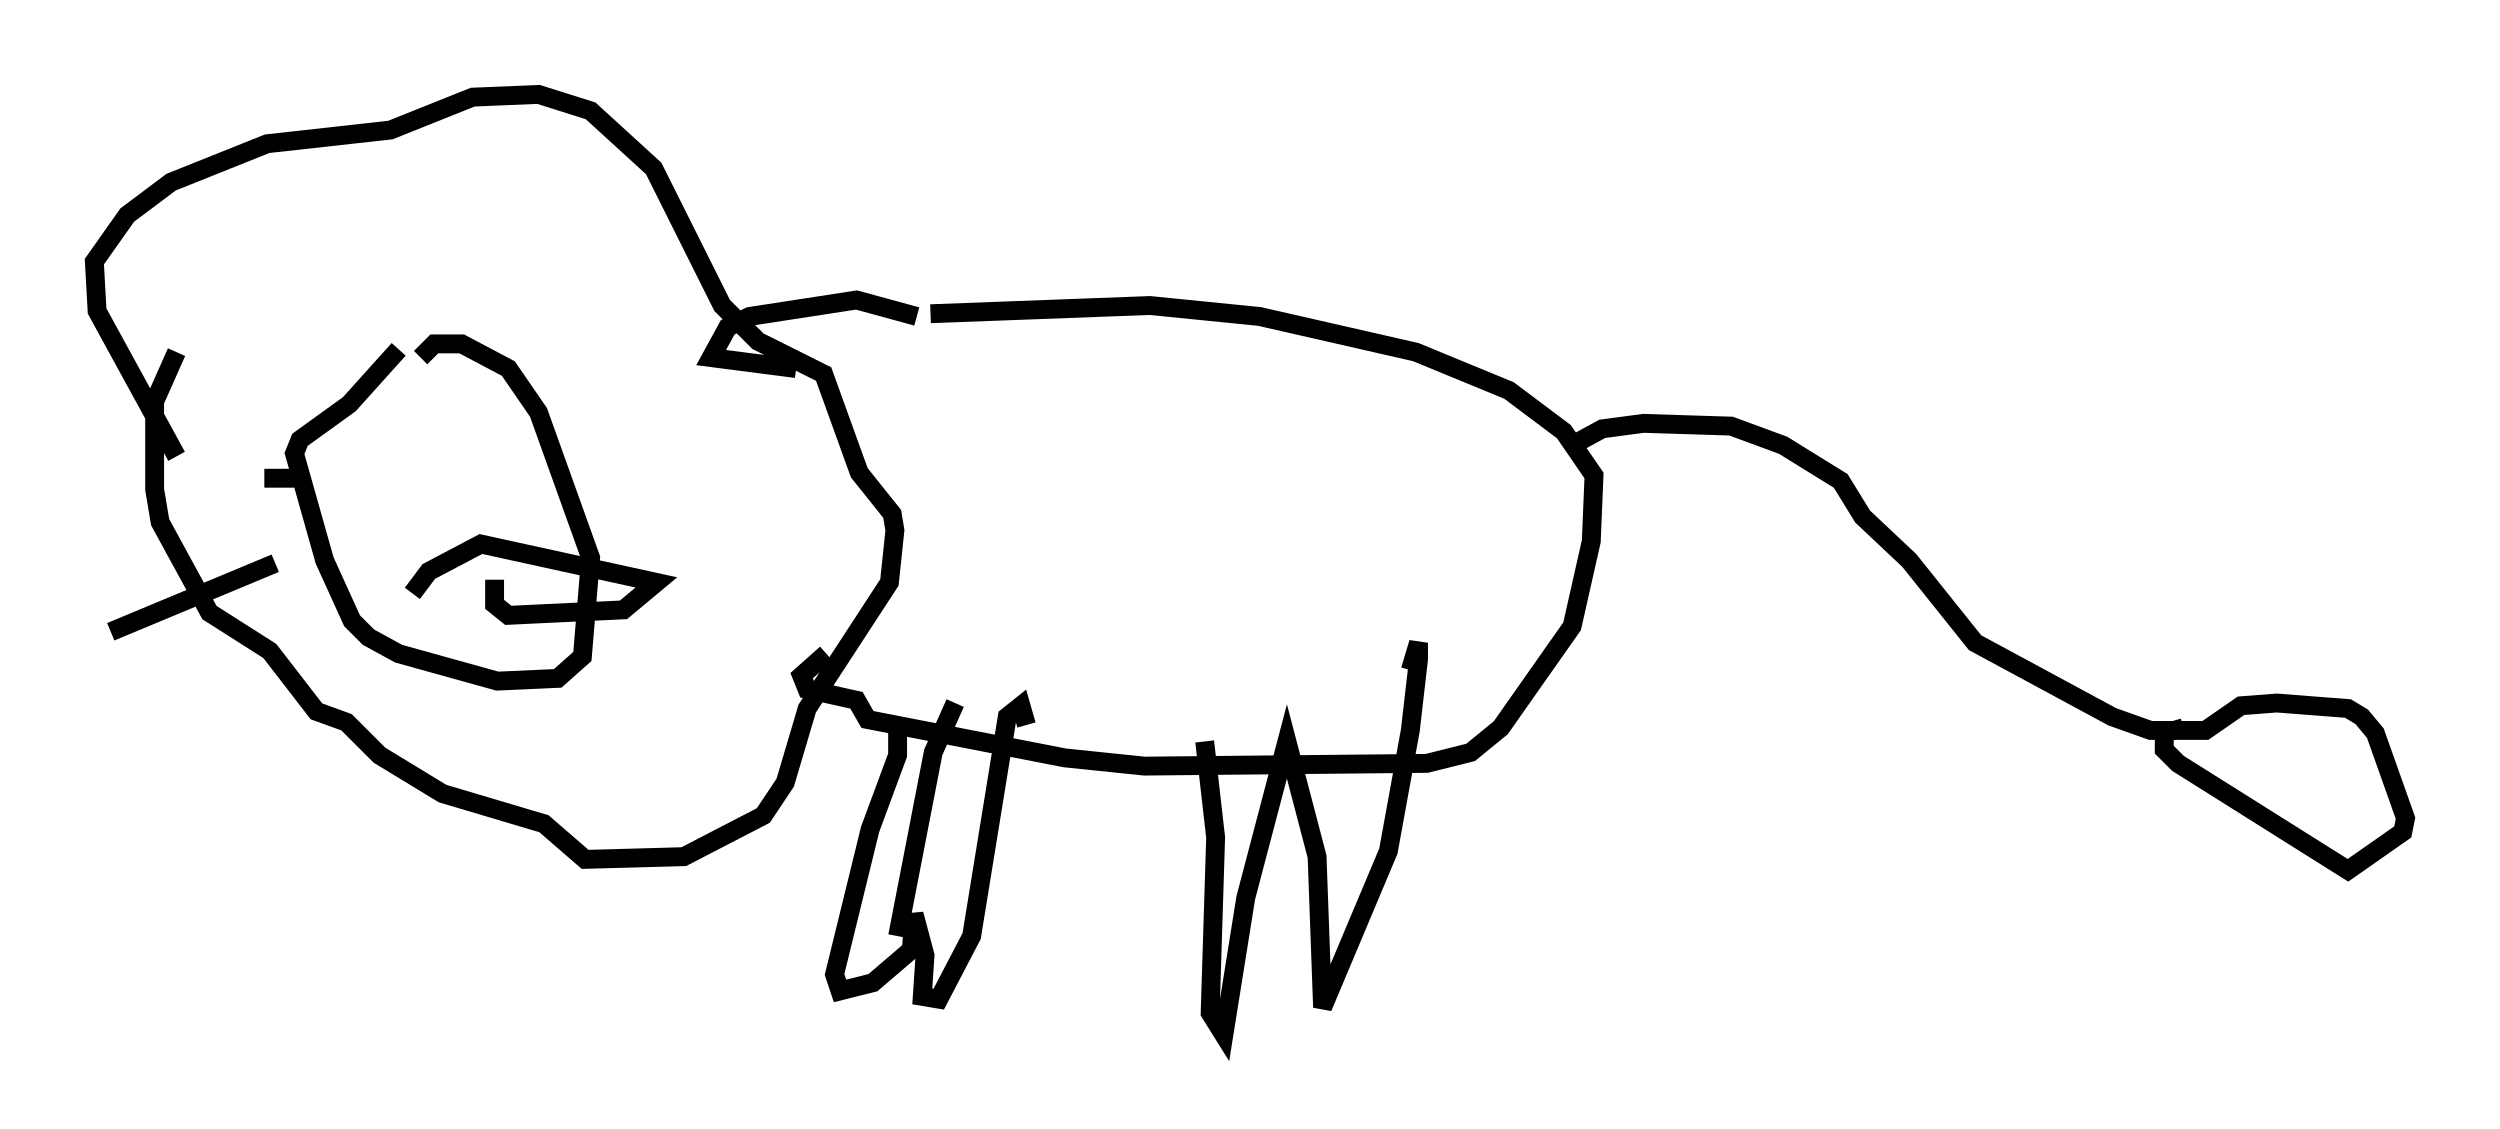 <?xml version="1.0" encoding="utf-8" ?>
<svg baseProfile="full" height="59.821" version="1.1" width="132.447" xmlns="http://www.w3.org/2000/svg" xmlns:ev="http://www.w3.org/2001/xml-events" xmlns:xlink="http://www.w3.org/1999/xlink"><defs /><rect fill="white" height="59.821" width="132.447" x="0" y="0" /><path d="M23.737, 20.106 m-2.615, -1.598 l-2.615, 2.905 -2.615, 1.888 l-0.291, 0.726 1.598, 5.665 l1.453, 3.196 0.872, 0.872 l1.598, 0.872 5.229, 1.453 l3.196, -0.145 1.307, -1.162 l0.436, -5.229 -2.76, -7.698 l-1.598, -2.324 -2.469, -1.307 l-1.453, 0.0 -0.726, 0.726 m-6.101, 6.391 l-2.179, 0.0 m-4.648, -1.162 l-4.212, -7.698 -0.145, -2.615 l1.743, -2.469 2.324, -1.743 l5.084, -2.034 6.536, -0.726 l4.358, -1.743 3.486, -0.145 l2.76, 0.872 3.341, 3.05 l3.631, 7.263 1.888, 1.888 l3.486, 1.743 1.888, 5.229 l1.743, 2.179 0.145, 0.872 l-0.291, 2.76 -4.358, 6.682 l-1.162, 3.922 -1.162, 1.743 l-4.212, 2.179 -5.229, 0.145 l-2.179, -1.888 -5.374, -1.598 l-3.341, -2.034 -1.743, -1.743 l-1.598, -0.581 -2.469, -3.196 l-3.196, -2.034 -2.615, -4.793 l-0.291, -1.743 0.0, -4.648 l1.162, -2.615 m39.944, -2.034 l11.62, -0.436 5.81, 0.581 l8.279, 1.888 4.939, 2.034 l2.905, 2.179 1.598, 2.324 l-0.145, 3.486 -1.017, 4.503 l-3.777, 5.374 -1.598, 1.307 l-2.324, 0.581 -14.961, 0.145 l-4.212, -0.436 -10.458, -2.034 l-0.581, -1.017 -2.615, -0.581 l-0.291, -0.726 1.307, -1.162 m4.793, -17.866 l-3.196, -0.872 -5.665, 0.872 l-1.162, 0.581 -0.872, 1.598 l4.503, 0.581 m41.106, 4.067 l1.598, -0.872 2.179, -0.291 l4.648, 0.145 2.76, 1.017 l3.05, 1.888 1.162, 1.888 l2.469, 2.324 3.486, 4.358 l7.263, 3.922 2.034, 0.726 l2.905, 0.0 1.888, -1.307 l1.888, -0.145 3.777, 0.291 l0.726, 0.436 0.726, 0.872 l1.598, 4.503 -0.145, 0.726 l-2.905, 2.034 -9.006, -5.665 l-0.726, -0.726 0.0, -0.872 l1.017, -0.291 m-68.123, -0.291 l0.0, 1.743 -1.453, 3.922 l-1.888, 7.698 0.291, 0.872 l1.743, -0.436 2.034, -1.743 l0.145, -1.888 0.581, 2.179 l-0.145, 2.179 0.872, 0.145 l1.743, -3.341 1.888, -11.62 l0.726, -0.581 0.291, 1.017 m9.441, 0.872 l0.581, 5.084 -0.291, 9.296 l0.726, 1.162 1.162, -7.263 l2.179, -8.279 1.598, 6.101 l0.291, 7.989 3.486, -8.279 l1.162, -6.391 0.436, -3.777 l0.0, -0.872 -0.436, 1.453 m-27.162, 14.089 l1.888, -9.732 1.162, -2.615 m-44.737, -3.777 l8.715, -3.631 m7.263, 1.598 l0.872, -1.162 2.76, -1.453 l9.296, 2.034 -1.743, 1.453 l-6.101, 0.291 -0.726, -0.581 l0.0, -1.307 " fill="none" stroke="black" stroke-width="1" /></svg>